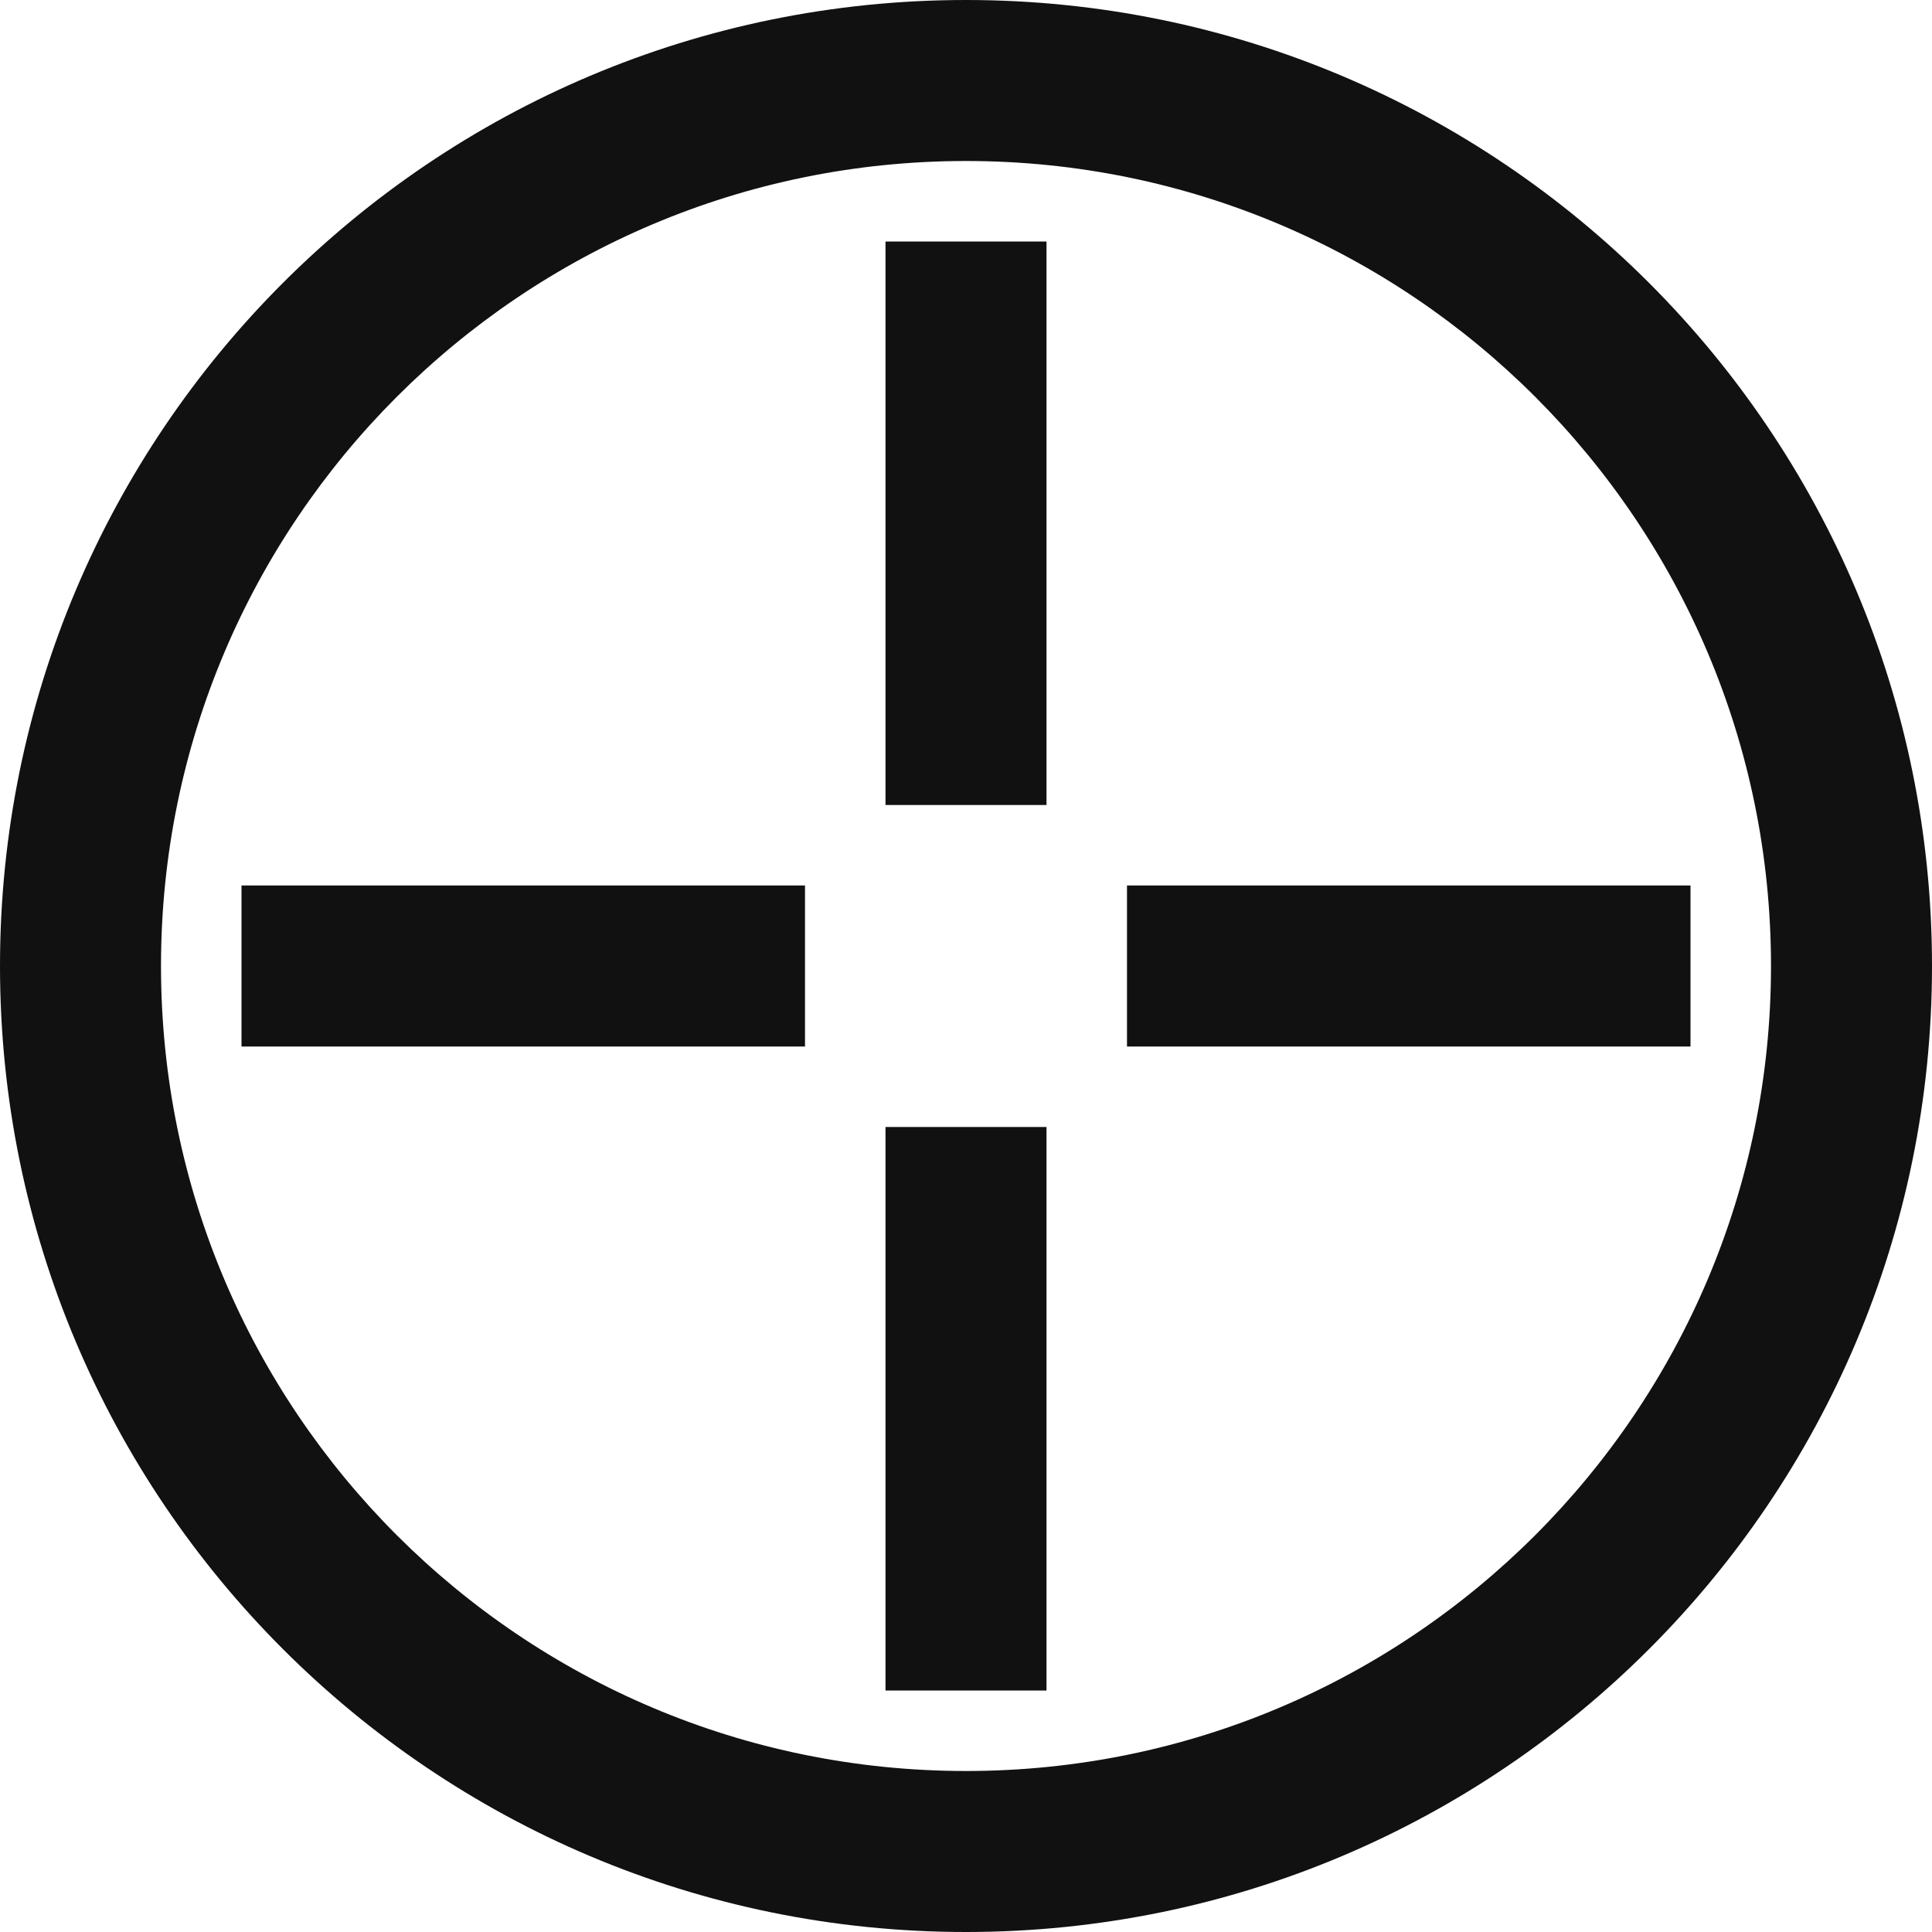 <svg width="12" height="12" viewBox="0 0 12 12" fill="none" xmlns="http://www.w3.org/2000/svg">
<path fill-rule="evenodd" clip-rule="evenodd" d="M6 11C8.761 11 11 8.761 11 6C11 3.239 8.761 1 6 1C3.239 1 1 3.239 1 6C1 8.761 3.239 11 6 11ZM6 12C9.314 12 12 9.314 12 6C12 2.686 9.314 0 6 0C2.686 0 0 2.686 0 6C0 9.314 2.686 12 6 12ZM7 5.5H10.5V6.5H7V5.5ZM5 5.5H1.5V6.5H5V5.5ZM5.5 5V1.5H6.5V5H5.5ZM5.5 10.5H6.5V7H5.5V10.5Z" fill="#111111"/>
</svg>
